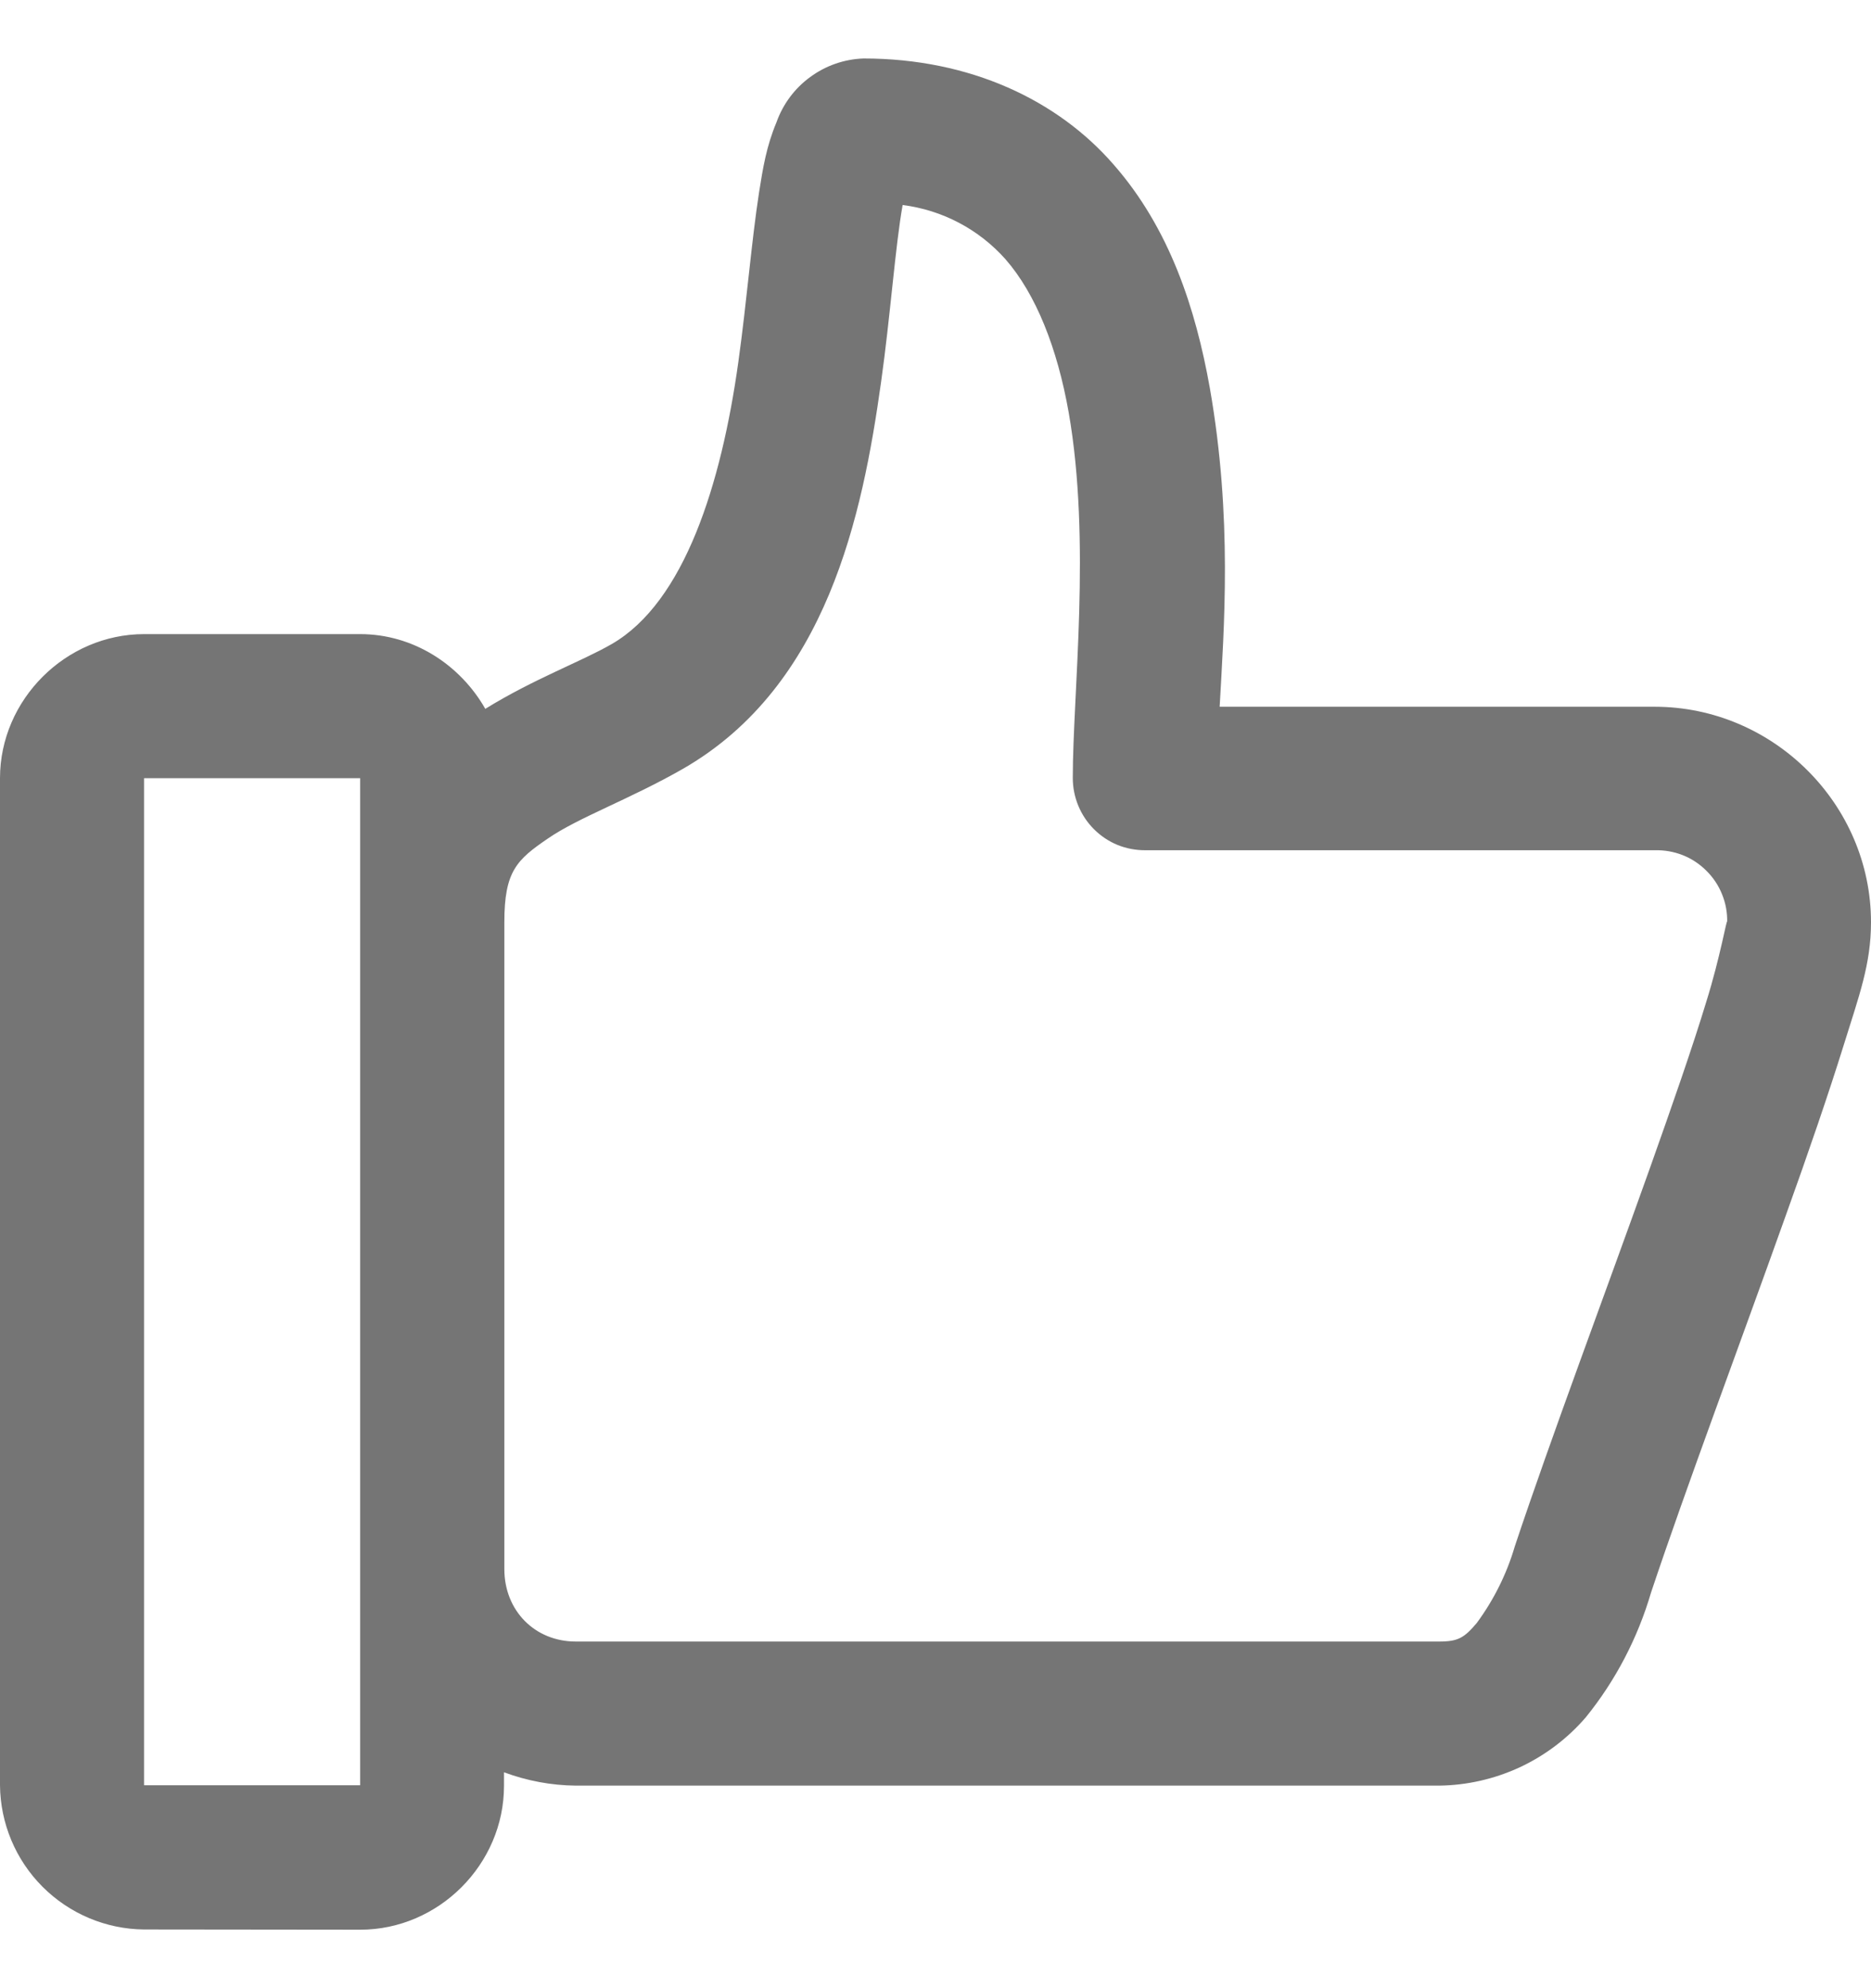 <svg width="16" height="17" viewBox="0 0 16 17" fill="none" xmlns="http://www.w3.org/2000/svg">
<path d="M1.232 16.498C0.906 16.495 0.595 16.364 0.364 16.133C0.134 15.903 0.003 15.591 0 15.265V6.654C0 5.982 0.563 5.422 1.232 5.422H3.08C3.536 5.422 3.936 5.685 4.15 6.061C4.564 5.805 4.971 5.657 5.233 5.506C5.852 5.147 6.168 4.143 6.314 3.095C6.387 2.571 6.426 2.067 6.491 1.646C6.524 1.437 6.554 1.251 6.64 1.046C6.695 0.891 6.795 0.756 6.928 0.659C7.061 0.561 7.219 0.506 7.384 0.5C8.298 0.5 9.046 0.858 9.523 1.407C10.002 1.953 10.225 2.639 10.346 3.318C10.541 4.429 10.467 5.371 10.43 6.043H14.149C15.163 6.043 16 6.875 16 7.886C16 8.244 15.898 8.514 15.768 8.932C15.637 9.353 15.463 9.86 15.268 10.402C14.882 11.485 14.421 12.713 14.119 13.617C14.005 14.006 13.816 14.369 13.561 14.684C13.405 14.865 13.213 15.01 12.997 15.111C12.781 15.211 12.546 15.265 12.308 15.268H4.924C4.714 15.266 4.507 15.227 4.31 15.154V15.27C4.31 15.94 3.752 16.5 3.08 16.5L1.232 16.498ZM1.232 15.265H3.08V6.654H1.232V15.265ZM4.924 14.036H12.308C12.471 14.036 12.522 14.003 12.629 13.877C12.774 13.68 12.885 13.458 12.954 13.222C13.268 12.28 13.729 11.055 14.11 9.986C14.3 9.451 14.473 8.956 14.591 8.567C14.712 8.181 14.77 7.833 14.77 7.884C14.772 7.802 14.757 7.722 14.726 7.646C14.696 7.571 14.65 7.502 14.592 7.445C14.534 7.387 14.466 7.342 14.39 7.312C14.314 7.282 14.233 7.268 14.152 7.27H9.793C9.711 7.27 9.631 7.255 9.555 7.224C9.48 7.193 9.412 7.147 9.355 7.09C9.297 7.032 9.252 6.964 9.221 6.889C9.19 6.814 9.174 6.733 9.174 6.652C9.174 5.926 9.332 4.629 9.139 3.527C9.042 2.978 8.86 2.516 8.598 2.216C8.37 1.96 8.058 1.796 7.719 1.753C7.656 2.104 7.614 2.704 7.535 3.264C7.375 4.41 7.072 5.861 5.847 6.57C5.389 6.833 4.947 6.989 4.685 7.17C4.42 7.351 4.313 7.449 4.313 7.884V13.417C4.313 13.771 4.573 14.036 4.924 14.036Z" fill="#757575"/>
</svg>
